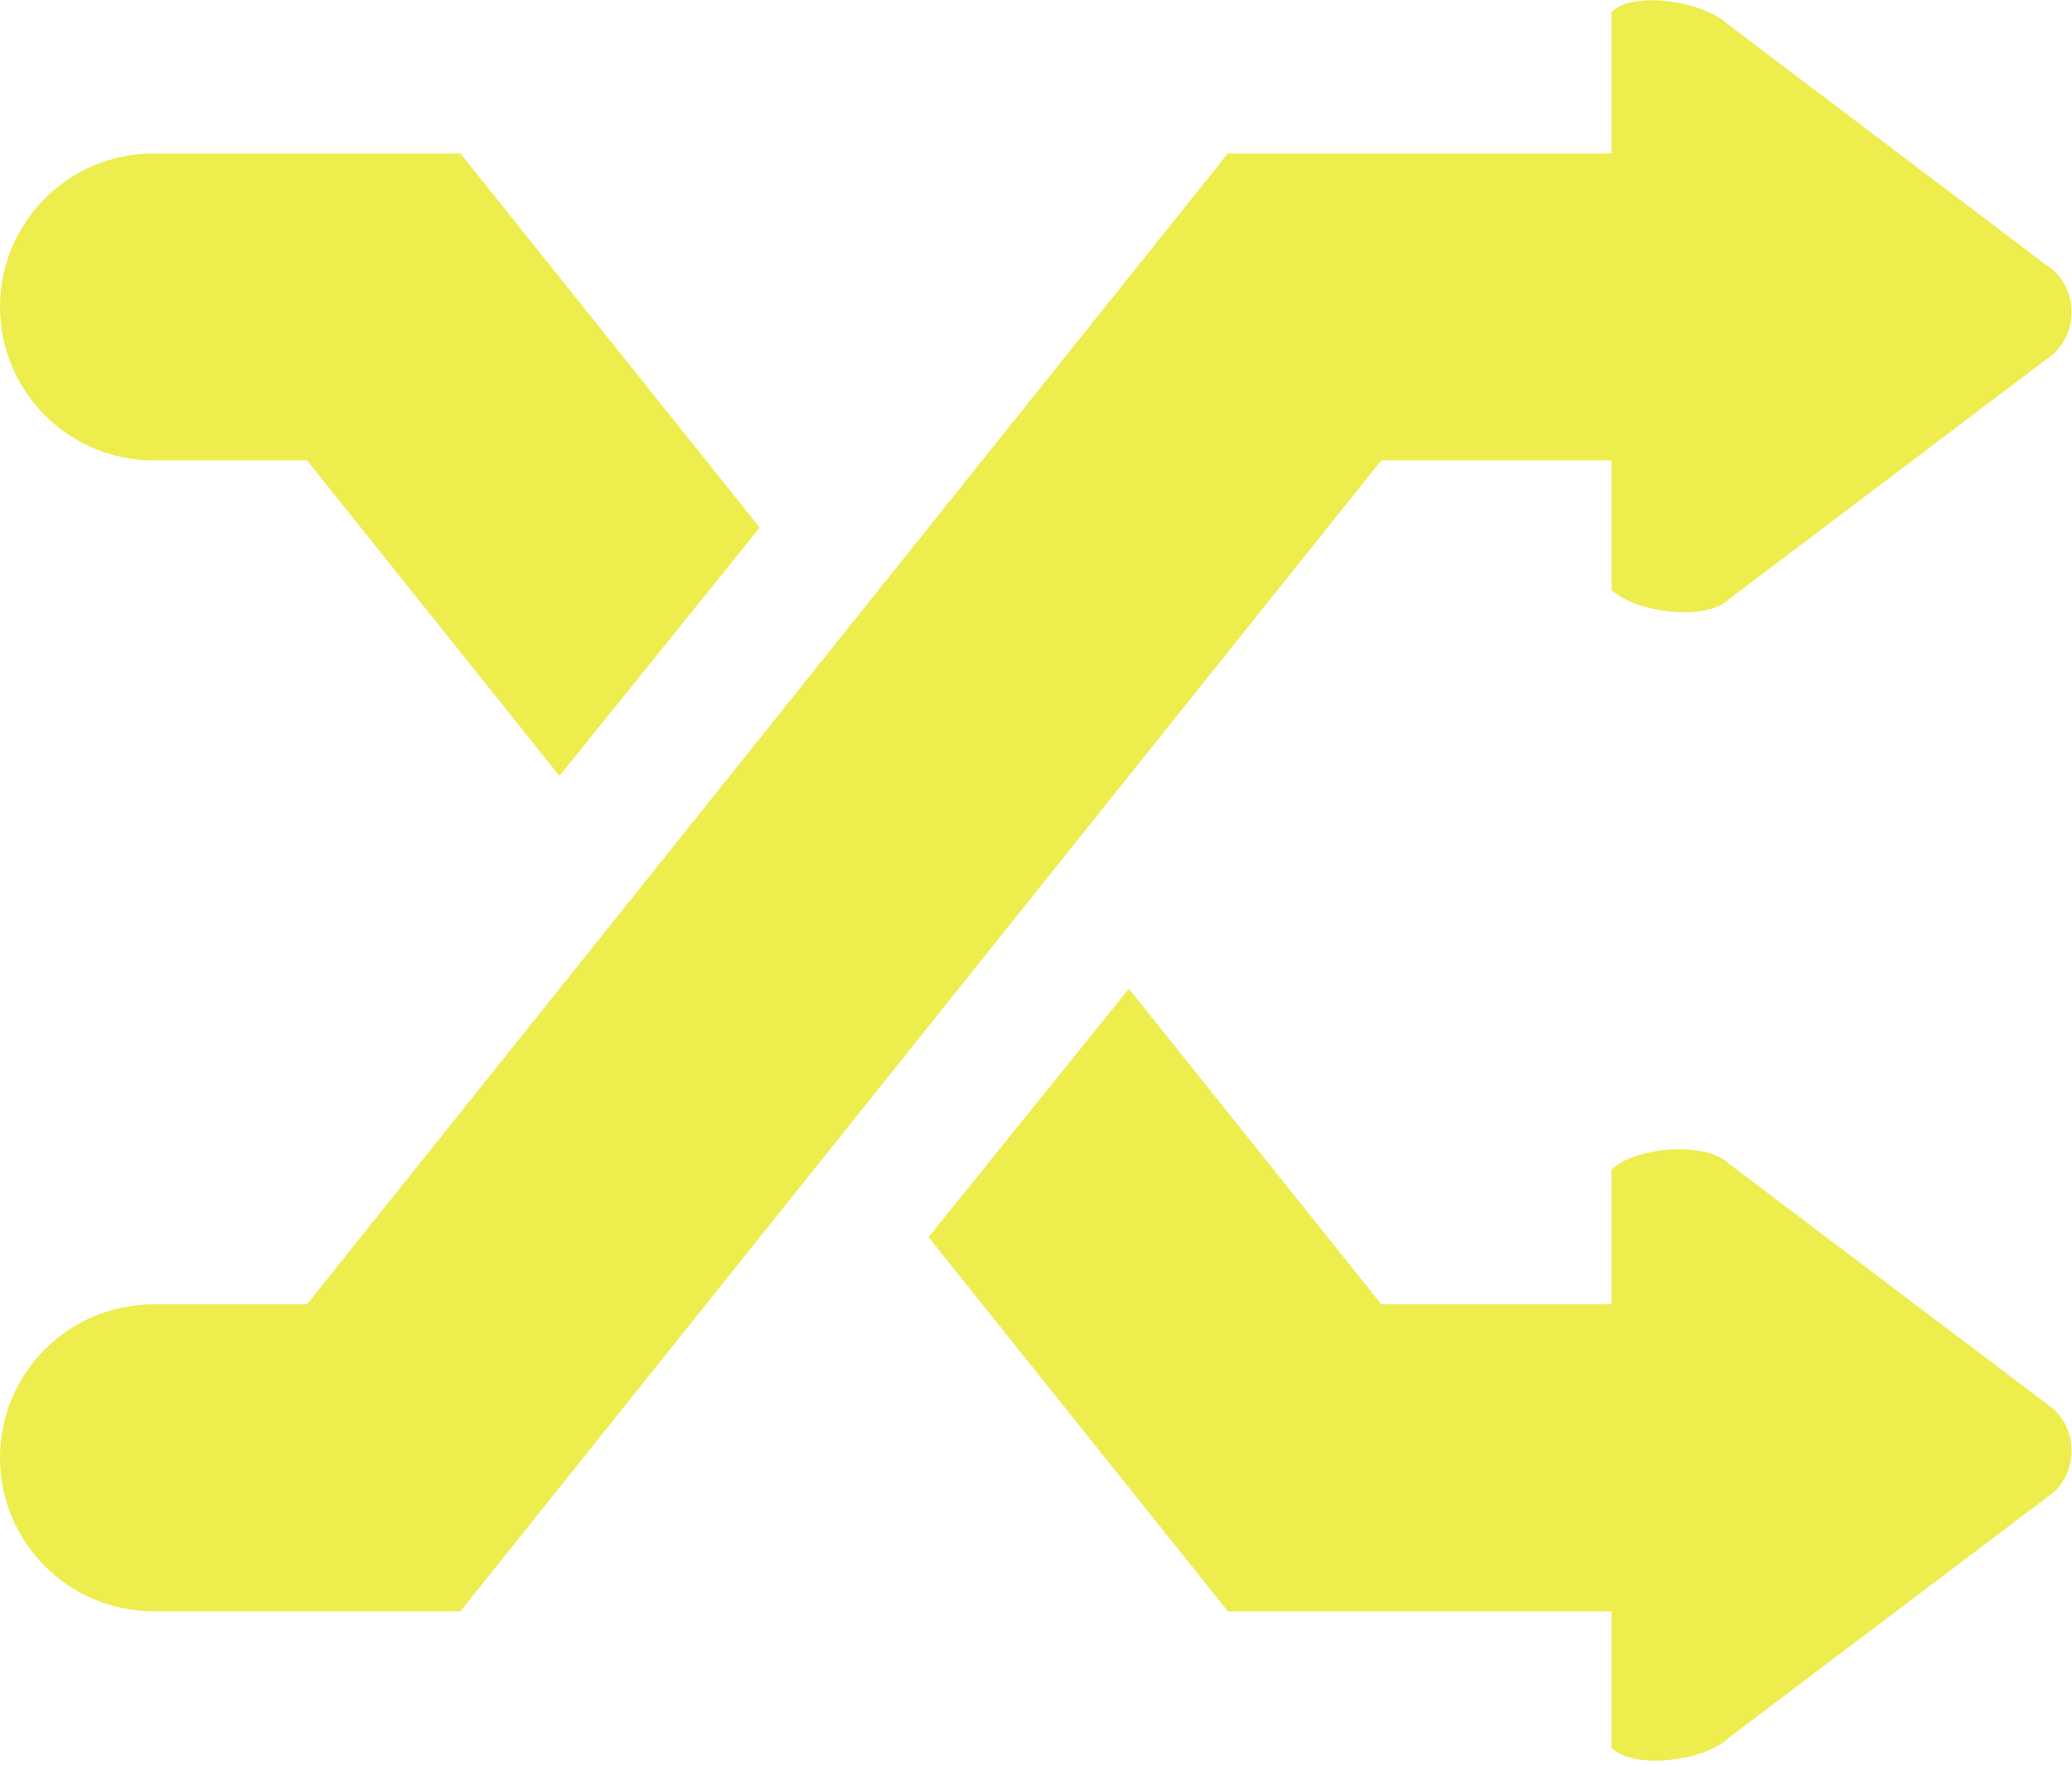 <?xml version="1.0" encoding="UTF-8" standalone="no"?>
<svg width="27px" height="23px" viewBox="0 0 27 23" version="1.1"
  xmlns="http://www.w3.org/2000/svg"
  xmlns:xlink="http://www.w3.org/1999/xlink"
  xmlns:sketch="http://www.bohemiancoding.com/sketch/ns">
  <!-- Generator: Sketch Beta 3.3.2 (12041) - http://www.bohemiancoding.com/sketch -->
  <title>shuffle</title>
  <desc>Created with Sketch Beta.</desc>
  <defs></defs>
  <g id="Page-1" stroke="none" stroke-width="1" fill="none" fill-rule="evenodd" sketch:type="MSPage">
    <g id="Icon-Set-Filled" sketch:type="MSLayerGroup" transform="translate(-364, -625)" fill="#eded4d">
      <path d="M386.528,640.166 C386.23,639.871 385.299,639.948 385,640.244 L385,642 L382,642 L378.71,637.887 L376.1,641.124 L380,646 L385,646 L385,647.781 C385.299,648.076 386.23,647.945 386.528,647.649 L390.771,644.442 C391.069,644.147 391.069,643.669 390.771,643.373 L386.528,640.166 L386.528,640.166 Z M385,631 L385,632.688 C385.299,632.982 386.23,633.105 386.528,632.811 L390.771,629.604 C391.069,629.308 391.069,628.829 390.771,628.534 L386.528,625.326 C386.23,625.031 385.299,624.861 385,625.156 L385,627 L380,627 L368,642 L366,642 C364.896,642 364,642.896 364,644 C364,645.104 364.896,646 366,646 L370,646 L382,631 L385,631 L385,631 Z M366,631 L368,631 L371.29,635.113 L373.9,631.876 L370,627 L366,627 C364.896,627 364,627.896 364,629 C364,630.104 364.896,631 366,631 L366,631 Z" id="shuffle" sketch:type="MSShapeGroup"></path>
    </g>
  </g>
</svg>
